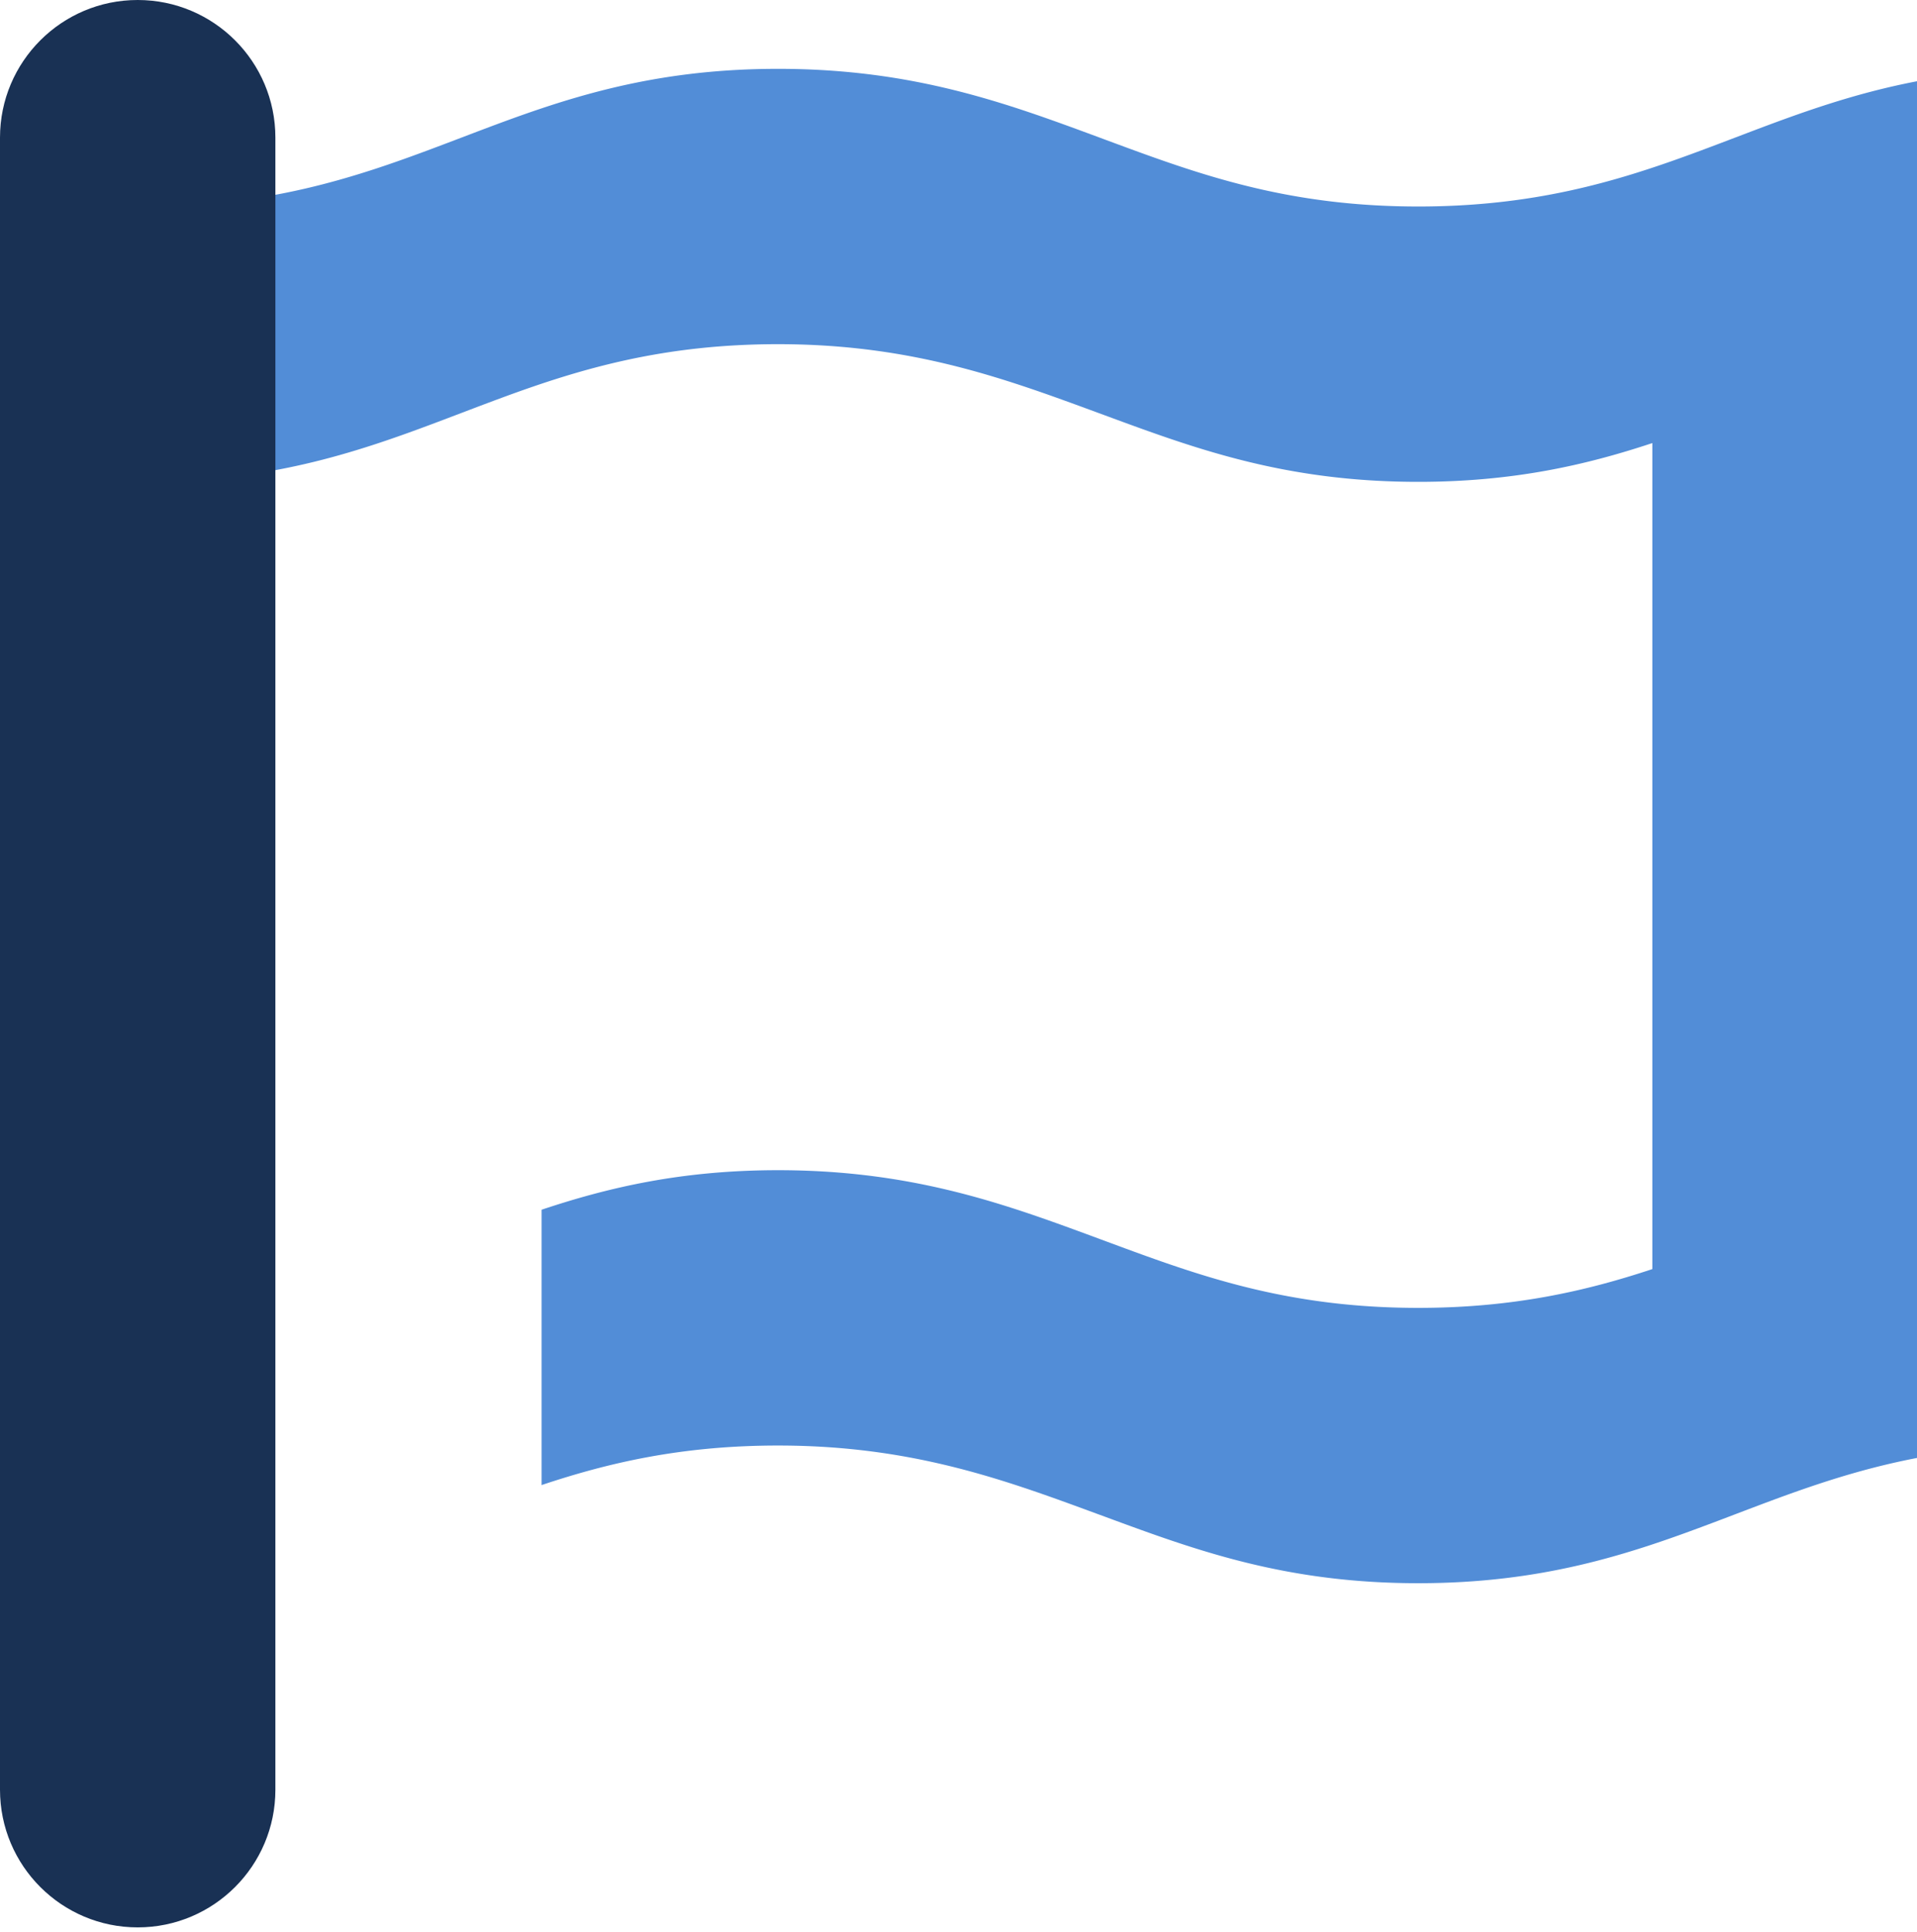 <svg xmlns="http://www.w3.org/2000/svg" width="256" height="258" preserveAspectRatio="xMidYMid"><path fill="#528DD7" d="M103.894 9.194c18.154 0 30.568 4.597 42.98 9.194l.902.335 1.21.448 1.208.446.605.222 1.21.442c10.702 3.887 21.742 7.3 37.386 7.3 15.23 0 26.175-3.233 36.429-6.988l1.18-.435 1.175-.44 1.172-.442.584-.221 1.169-.445.584-.222 1.752-.667c7.021-2.665 14.143-5.256 22.56-6.869v183.88c-7.716 1.478-14.343 3.778-20.803 6.205l-1.172.442c-.78.295-1.559.591-2.337.888l-1.753.667-.585.222-1.171.441c-10.952 4.114-22.383 7.864-38.784 7.864-15.403 0-26.426-3.31-37.03-7.122l-1.221-.442-1.22-.445-1.218-.448-1.218-.45-.901-.33-1.244-.457-.622-.23-1.245-.455a466.4 466.4 0 0 0-.623-.227l-1.25-.452c-10.85-3.9-22.221-7.33-37.71-7.33-12.855 0-22.657 2.304-31.567 5.28v-36.776c8.91-2.976 18.712-5.28 31.568-5.28 16.666 0 28.494 3.874 39.924 8.066l1.223.45 1.832.678.903.335 2.418.894 1.21.443 1.168.425.585.21 1.174.418c9.996 3.53 20.548 6.47 35.064 6.47 12.707 0 22.432-2.252 31.26-5.179V59.179c-8.829 2.927-18.552 5.179-31.26 5.179-15.424 0-26.456-3.319-37.072-7.137l-1.2-.435-1.198-.437-1.219-.448-1.218-.45-.901-.33c-1.036-.382-2.072-.764-3.11-1.143l-1.249-.453-1.252-.45c-10.662-3.805-21.892-7.105-37.082-7.105-15.252 0-26.205 3.242-36.471 7.004l-1.16.428-1.154.431-1.172.442-1.17.444-1.168.445c-.778.296-1.557.593-2.337.888l-1.172.442c-10.95 4.113-22.382 7.864-38.783 7.864-.308 0-.615-.002-.92-.004V27.578c.305.003.612.004.92.004 16.401 0 27.834-3.75 38.784-7.864l1.171-.442.585-.221 1.169-.445.583-.222 1.753-.667c11.496-4.364 23.26-8.527 40.542-8.527Z"/><path fill="#193154" d="M18.388 0C8.233 0 0 8.233 0 18.388v220.655c0 10.155 8.233 18.388 18.388 18.388 10.155 0 18.388-8.233 18.388-18.388V18.388C36.776 8.233 28.543 0 18.388 0Z"/></svg>